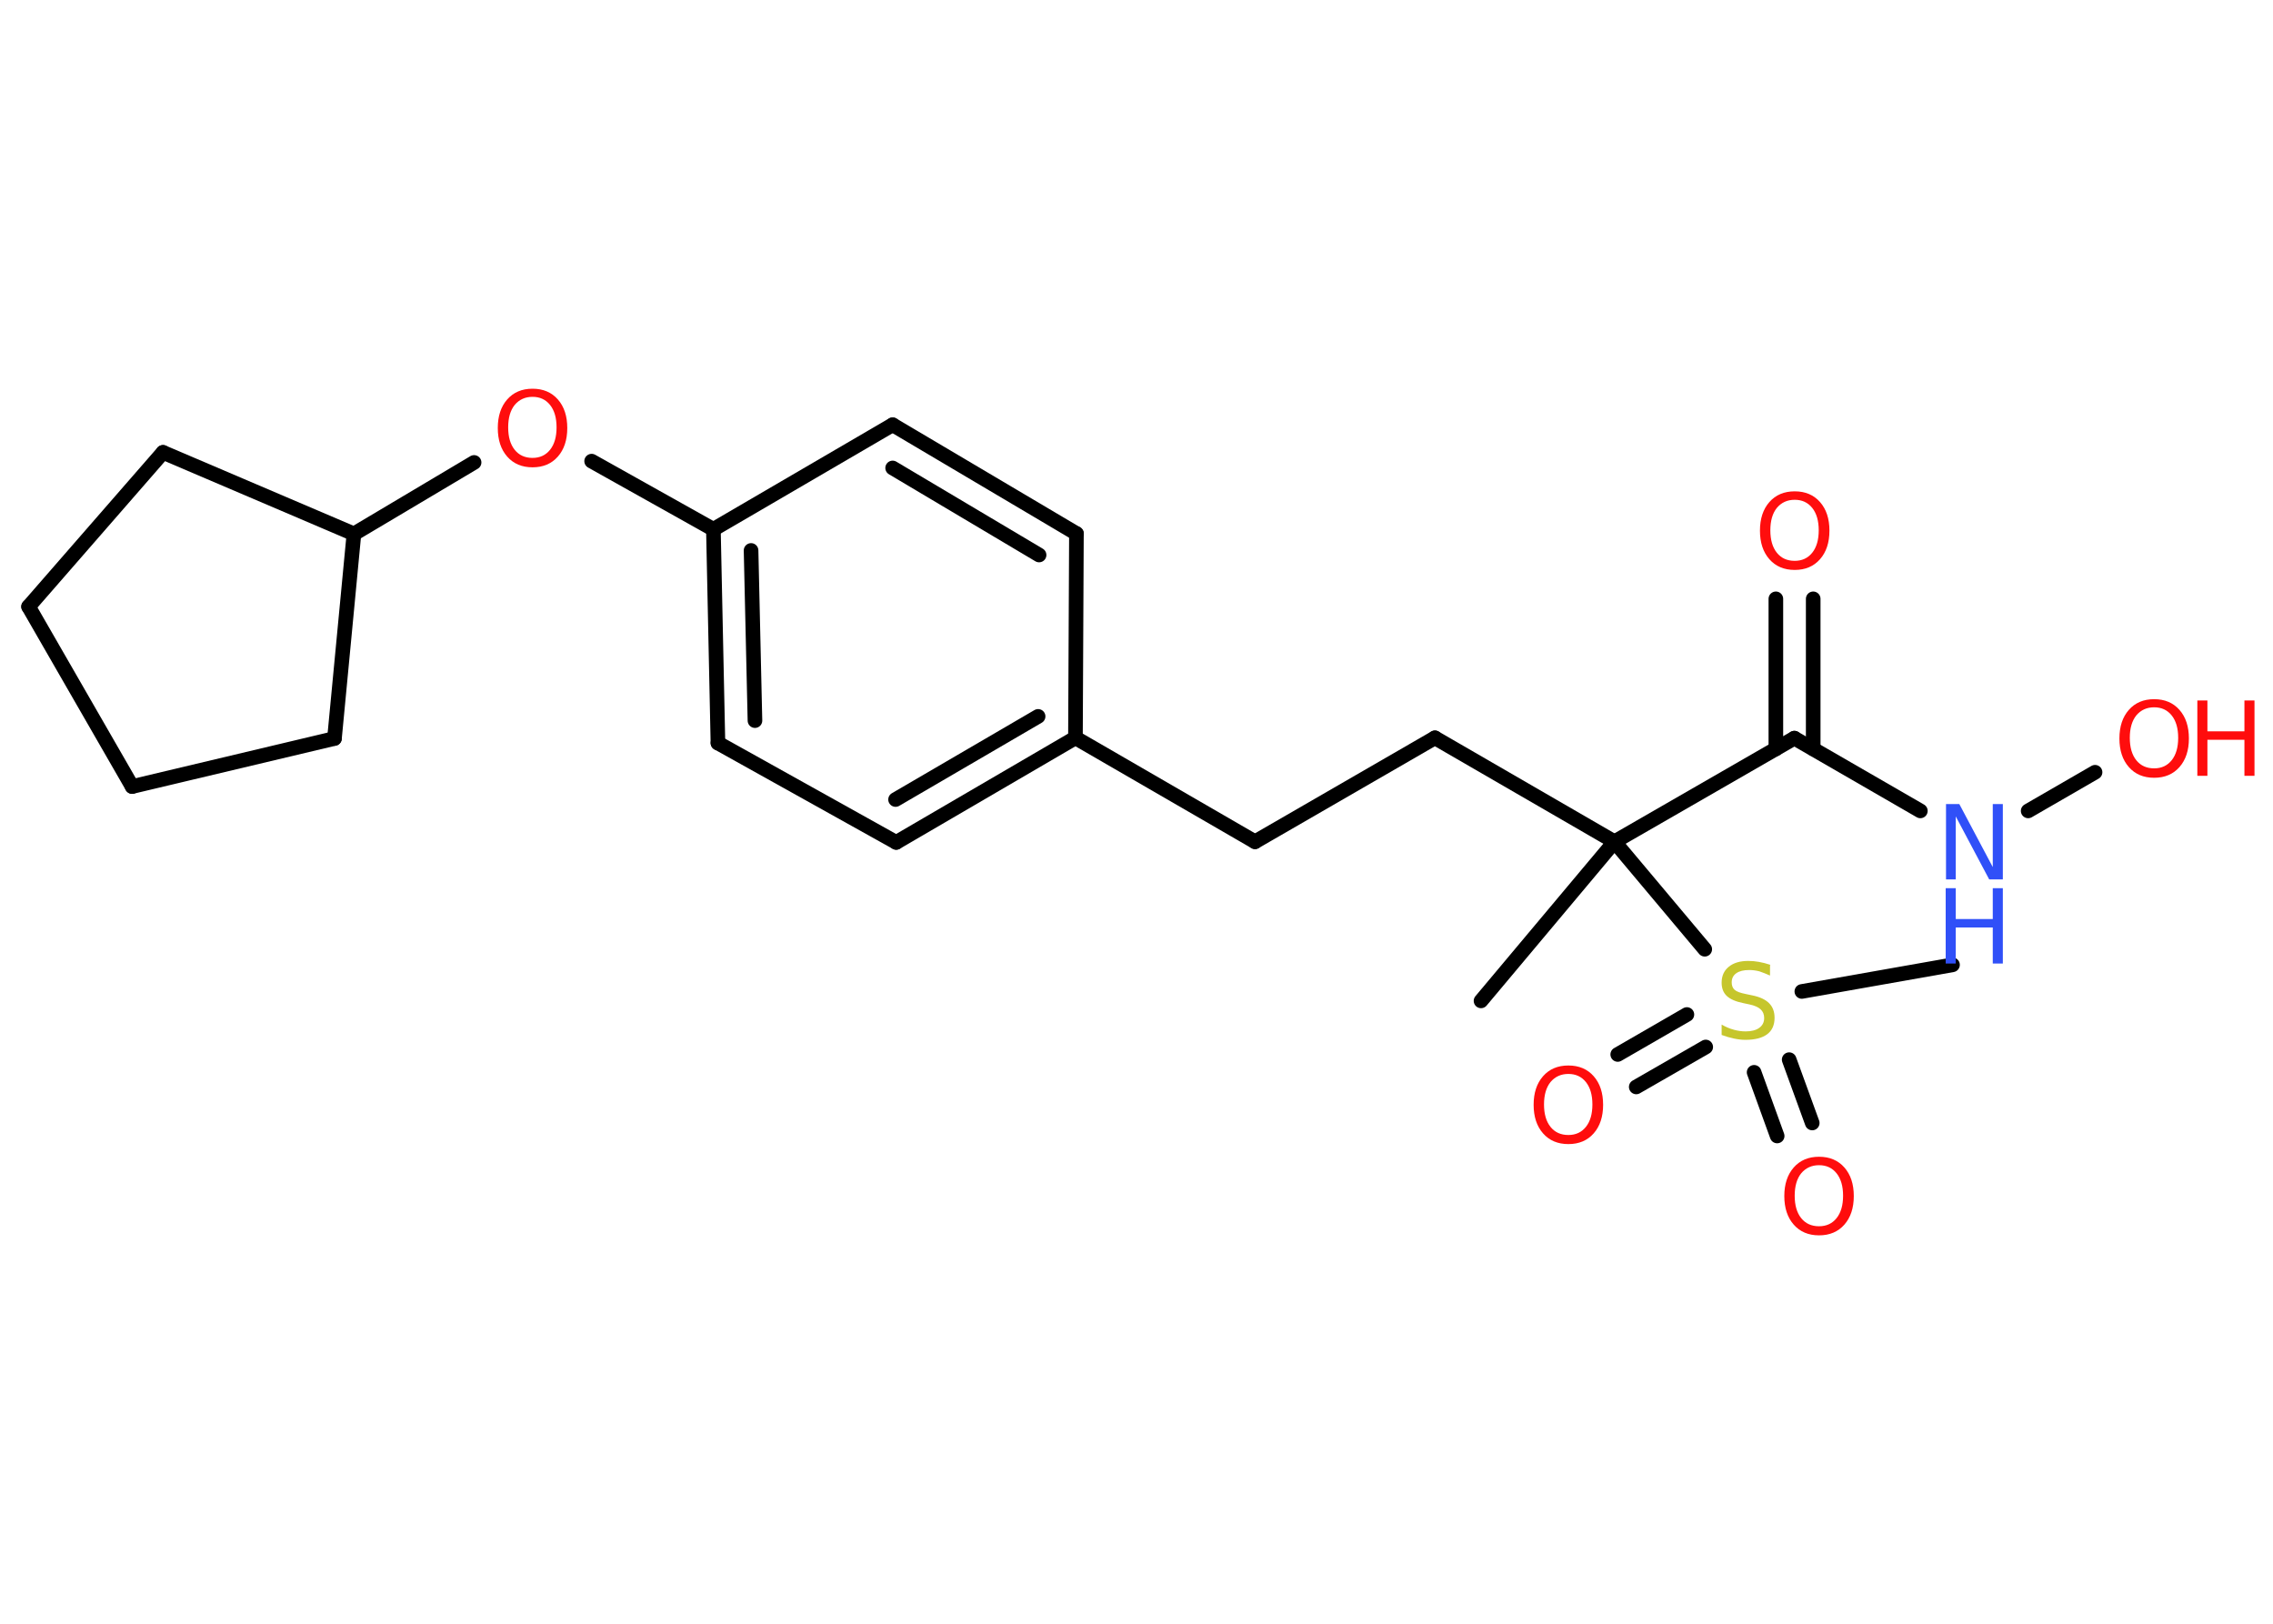 <?xml version='1.0' encoding='UTF-8'?>
<!DOCTYPE svg PUBLIC "-//W3C//DTD SVG 1.1//EN" "http://www.w3.org/Graphics/SVG/1.1/DTD/svg11.dtd">
<svg version='1.2' xmlns='http://www.w3.org/2000/svg' xmlns:xlink='http://www.w3.org/1999/xlink' width='70.0mm' height='50.0mm' viewBox='0 0 70.0 50.0'>
  <desc>Generated by the Chemistry Development Kit (http://github.com/cdk)</desc>
  <g stroke-linecap='round' stroke-linejoin='round' stroke='#000000' stroke-width='.45' fill='#FF0D0D'>
    <rect x='.0' y='.0' width='70.0' height='50.0' fill='#FFFFFF' stroke='none'/>
    <g id='mol1' class='mol'>
      <line id='mol1bnd1' class='bond' x1='45.61' y1='30.82' x2='49.72' y2='25.92'/>
      <line id='mol1bnd2' class='bond' x1='49.72' y1='25.92' x2='44.19' y2='22.72'/>
      <line id='mol1bnd3' class='bond' x1='44.19' y1='22.72' x2='38.65' y2='25.92'/>
      <line id='mol1bnd4' class='bond' x1='38.65' y1='25.92' x2='33.12' y2='22.72'/>
      <g id='mol1bnd5' class='bond'>
        <line x1='27.6' y1='25.94' x2='33.12' y2='22.72'/>
        <line x1='27.58' y1='24.62' x2='31.97' y2='22.06'/>
      </g>
      <line id='mol1bnd6' class='bond' x1='27.6' y1='25.94' x2='22.11' y2='22.88'/>
      <g id='mol1bnd7' class='bond'>
        <line x1='21.97' y1='16.3' x2='22.11' y2='22.88'/>
        <line x1='23.13' y1='16.95' x2='23.25' y2='22.19'/>
      </g>
      <line id='mol1bnd8' class='bond' x1='21.97' y1='16.3' x2='18.22' y2='14.2'/>
      <line id='mol1bnd9' class='bond' x1='14.6' y1='14.24' x2='10.9' y2='16.44'/>
      <line id='mol1bnd10' class='bond' x1='10.9' y1='16.44' x2='10.3' y2='22.74'/>
      <line id='mol1bnd11' class='bond' x1='10.3' y1='22.74' x2='4.07' y2='24.22'/>
      <line id='mol1bnd12' class='bond' x1='4.07' y1='24.22' x2='.88' y2='18.68'/>
      <line id='mol1bnd13' class='bond' x1='.88' y1='18.68' x2='5.02' y2='13.93'/>
      <line id='mol1bnd14' class='bond' x1='10.9' y1='16.44' x2='5.02' y2='13.93'/>
      <line id='mol1bnd15' class='bond' x1='21.97' y1='16.3' x2='27.49' y2='13.08'/>
      <g id='mol1bnd16' class='bond'>
        <line x1='33.15' y1='16.43' x2='27.49' y2='13.08'/>
        <line x1='32.0' y1='17.09' x2='27.49' y2='14.41'/>
      </g>
      <line id='mol1bnd17' class='bond' x1='33.12' y1='22.72' x2='33.15' y2='16.43'/>
      <line id='mol1bnd18' class='bond' x1='49.72' y1='25.92' x2='55.26' y2='22.73'/>
      <g id='mol1bnd19' class='bond'>
        <line x1='54.69' y1='23.06' x2='54.69' y2='18.44'/>
        <line x1='55.84' y1='23.06' x2='55.84' y2='18.44'/>
      </g>
      <line id='mol1bnd20' class='bond' x1='55.26' y1='22.73' x2='59.14' y2='24.97'/>
      <line id='mol1bnd21' class='bond' x1='62.46' y1='24.97' x2='64.52' y2='23.78'/>
      <line id='mol1bnd22' class='bond' x1='49.72' y1='25.92' x2='52.5' y2='29.23'/>
      <line id='mol1bnd23' class='bond' x1='55.49' y1='30.53' x2='60.13' y2='29.71'/>
      <g id='mol1bnd24' class='bond'>
        <line x1='52.53' y1='32.24' x2='50.39' y2='33.47'/>
        <line x1='51.95' y1='31.24' x2='49.82' y2='32.47'/>
      </g>
      <g id='mol1bnd25' class='bond'>
        <line x1='55.1' y1='32.63' x2='55.81' y2='34.58'/>
        <line x1='54.02' y1='33.02' x2='54.73' y2='34.98'/>
      </g>
      <path id='mol1atm9' class='atom' d='M16.4 12.22q-.34 .0 -.55 .25q-.2 .25 -.2 .69q.0 .44 .2 .69q.2 .25 .55 .25q.34 .0 .54 -.25q.2 -.25 .2 -.69q.0 -.44 -.2 -.69q-.2 -.25 -.54 -.25zM16.4 11.97q.49 .0 .78 .33q.29 .33 .29 .88q.0 .55 -.29 .88q-.29 .33 -.78 .33q-.49 .0 -.78 -.33q-.29 -.33 -.29 -.88q.0 -.55 .29 -.88q.29 -.33 .78 -.33z' stroke='none'/>
      <path id='mol1atm18' class='atom' d='M55.27 15.39q-.34 .0 -.55 .25q-.2 .25 -.2 .69q.0 .44 .2 .69q.2 .25 .55 .25q.34 .0 .54 -.25q.2 -.25 .2 -.69q.0 -.44 -.2 -.69q-.2 -.25 -.54 -.25zM55.27 15.13q.49 .0 .78 .33q.29 .33 .29 .88q.0 .55 -.29 .88q-.29 .33 -.78 .33q-.49 .0 -.78 -.33q-.29 -.33 -.29 -.88q.0 -.55 .29 -.88q.29 -.33 .78 -.33z' stroke='none'/>
      <g id='mol1atm19' class='atom'>
        <path d='M59.92 24.76h.42l1.03 1.94v-1.94h.31v2.32h-.42l-1.03 -1.94v1.94h-.3v-2.32z' stroke='none' fill='#3050F8'/>
        <path d='M59.92 27.35h.31v.95h1.14v-.95h.31v2.32h-.31v-1.11h-1.14v1.11h-.31v-2.32z' stroke='none' fill='#3050F8'/>
      </g>
      <g id='mol1atm20' class='atom'>
        <path d='M66.34 21.78q-.34 .0 -.55 .25q-.2 .25 -.2 .69q.0 .44 .2 .69q.2 .25 .55 .25q.34 .0 .54 -.25q.2 -.25 .2 -.69q.0 -.44 -.2 -.69q-.2 -.25 -.54 -.25zM66.34 21.53q.49 .0 .78 .33q.29 .33 .29 .88q.0 .55 -.29 .88q-.29 .33 -.78 .33q-.49 .0 -.78 -.33q-.29 -.33 -.29 -.88q.0 -.55 .29 -.88q.29 -.33 .78 -.33z' stroke='none'/>
        <path d='M67.67 21.57h.31v.95h1.14v-.95h.31v2.32h-.31v-1.11h-1.14v1.11h-.31v-2.32z' stroke='none'/>
      </g>
      <path id='mol1atm21' class='atom' d='M54.51 29.73v.31q-.18 -.08 -.33 -.13q-.16 -.04 -.31 -.04q-.26 .0 -.4 .1q-.14 .1 -.14 .28q.0 .15 .09 .23q.09 .08 .35 .13l.19 .04q.35 .07 .52 .24q.17 .17 .17 .45q.0 .34 -.23 .51q-.23 .17 -.67 .17q-.16 .0 -.35 -.04q-.19 -.04 -.38 -.11v-.32q.19 .11 .38 .16q.18 .05 .36 .05q.27 .0 .42 -.11q.15 -.11 .15 -.3q.0 -.17 -.11 -.27q-.11 -.1 -.34 -.15l-.19 -.04q-.35 -.07 -.51 -.22q-.16 -.15 -.16 -.41q.0 -.31 .22 -.49q.22 -.18 .6 -.18q.16 .0 .33 .03q.17 .03 .35 .09z' stroke='none' fill='#C6C62C'/>
      <path id='mol1atm23' class='atom' d='M48.3 33.07q-.34 .0 -.55 .25q-.2 .25 -.2 .69q.0 .44 .2 .69q.2 .25 .55 .25q.34 .0 .54 -.25q.2 -.25 .2 -.69q.0 -.44 -.2 -.69q-.2 -.25 -.54 -.25zM48.3 32.81q.49 .0 .78 .33q.29 .33 .29 .88q.0 .55 -.29 .88q-.29 .33 -.78 .33q-.49 .0 -.78 -.33q-.29 -.33 -.29 -.88q.0 -.55 .29 -.88q.29 -.33 .78 -.33z' stroke='none'/>
      <path id='mol1atm24' class='atom' d='M56.02 35.88q-.34 .0 -.55 .25q-.2 .25 -.2 .69q.0 .44 .2 .69q.2 .25 .55 .25q.34 .0 .54 -.25q.2 -.25 .2 -.69q.0 -.44 -.2 -.69q-.2 -.25 -.54 -.25zM56.02 35.62q.49 .0 .78 .33q.29 .33 .29 .88q.0 .55 -.29 .88q-.29 .33 -.78 .33q-.49 .0 -.78 -.33q-.29 -.33 -.29 -.88q.0 -.55 .29 -.88q.29 -.33 .78 -.33z' stroke='none'/>
    </g>
  </g>
</svg>
